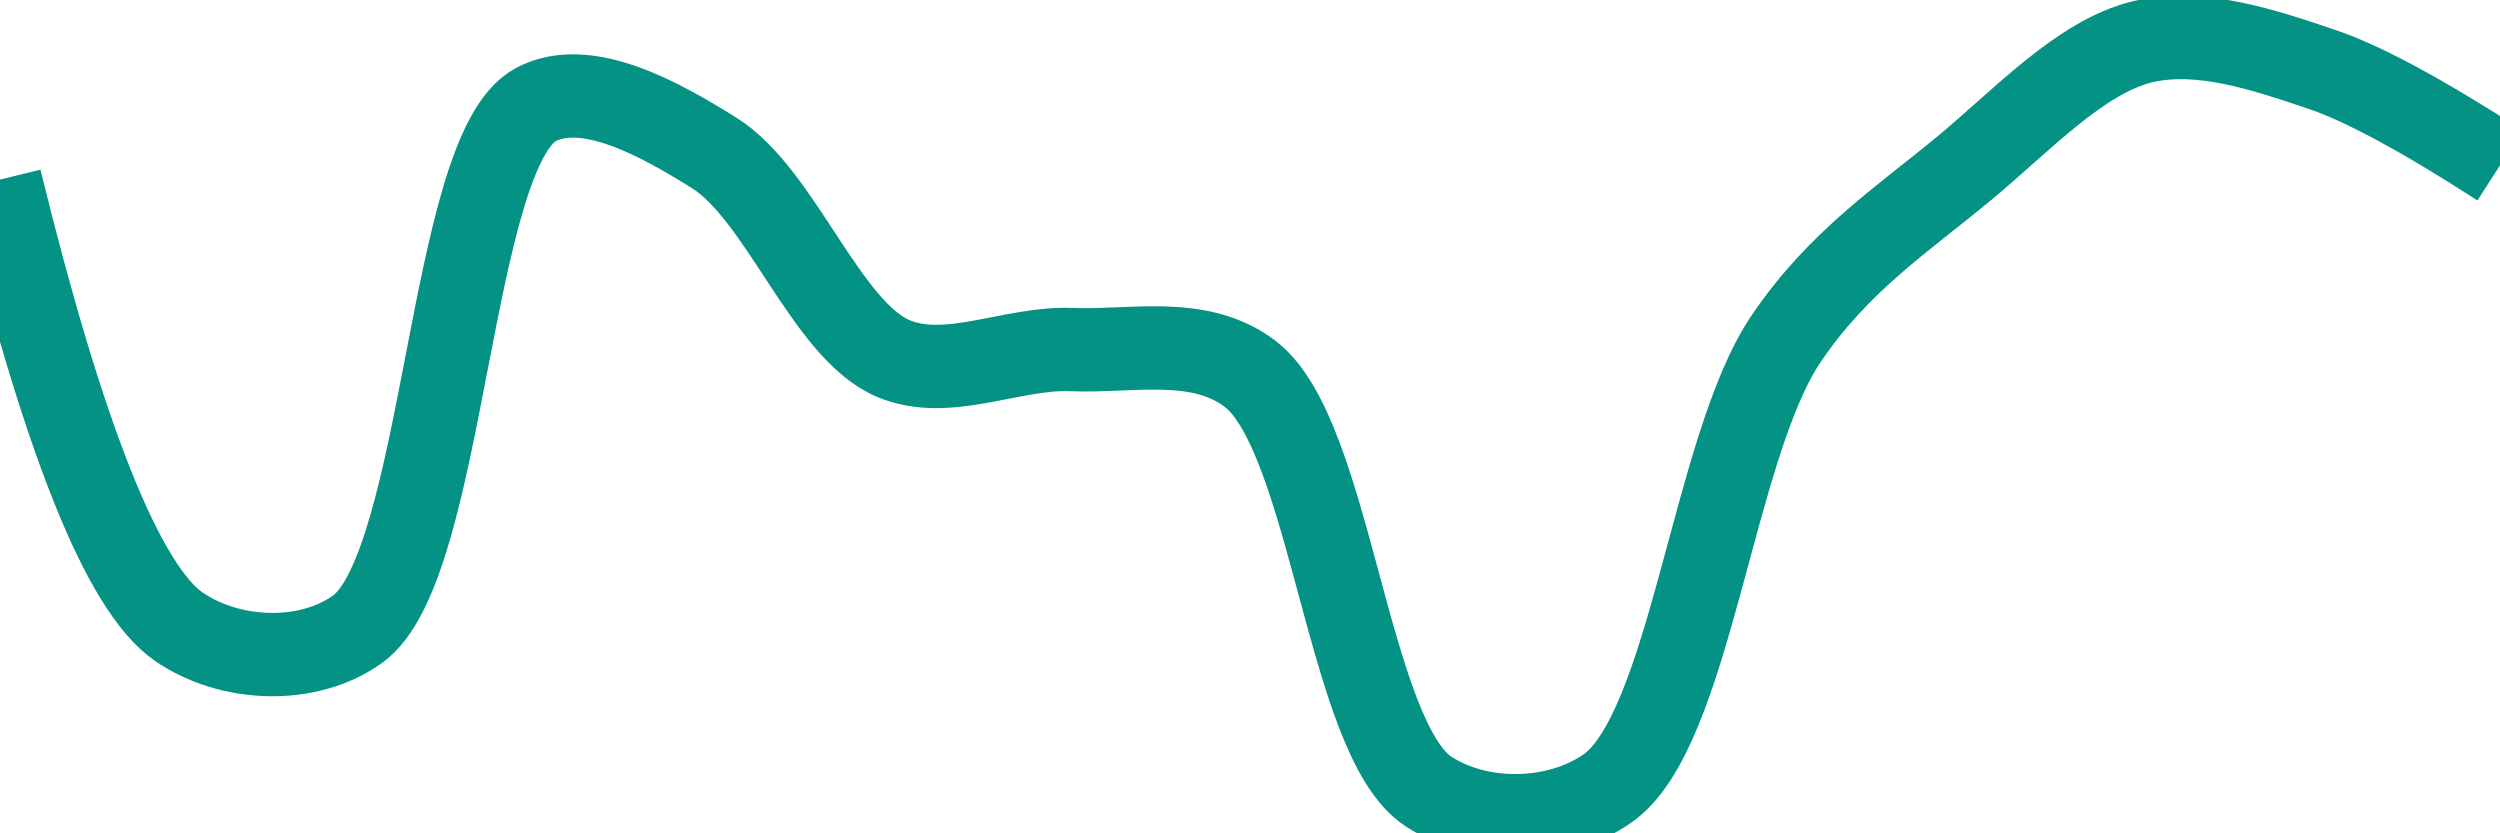 <svg class="main-svg" xmlns="http://www.w3.org/2000/svg" xmlns:xlink="http://www.w3.org/1999/xlink" width="60" height="20" style="" viewBox="0 0 60 20"><rect x="0" y="0" width="60" height="20" style="fill: rgb(0, 0, 0); fill-opacity: 0;"/><defs id="defs-0b289f"><g class="clips"><clipPath id="clip0b289fxyplot" class="plotclip"><rect width="60" height="20"/></clipPath><clipPath class="axesclip" id="clip0b289fx"><rect x="0" y="0" width="60" height="20"/></clipPath><clipPath class="axesclip" id="clip0b289fy"><rect x="0" y="0" width="60" height="20"/></clipPath><clipPath class="axesclip" id="clip0b289fxy"><rect x="0" y="0" width="60" height="20"/></clipPath></g><g class="gradients"/><g class="patterns"/></defs><g class="bglayer"><rect class="bg" x="0" y="0" width="60" height="20" style="fill: rgb(0, 0, 0); fill-opacity: 0; stroke-width: 0;"/></g><g class="layer-below"><g class="imagelayer"/><g class="shapelayer"/></g><g class="cartesianlayer"><g class="subplot xy"><g class="layer-subplot"><g class="shapelayer"/><g class="imagelayer"/></g><g class="minor-gridlayer"><g class="x"/><g class="y"/></g><g class="gridlayer"><g class="x"/><g class="y"/></g><g class="zerolinelayer"/><g class="layer-between"><g class="shapelayer"/><g class="imagelayer"/></g><path class="xlines-below"/><path class="ylines-below"/><g class="overlines-below"/><g class="xaxislayer-below"/><g class="yaxislayer-below"/><g class="overaxes-below"/><g class="overplot"><g class="xy" transform="" clip-path="url(#clip0b289fxyplot)"><g class="scatterlayer mlayer"><g class="trace scatter trace83154e" style="stroke-miterlimit: 2; opacity: 1;"><g class="fills"/><g class="errorbars"/><g class="lines"><path class="js-line" d="M0,4.31Q2.29,13.66 4.29,15.04C5.51,15.88 7.37,15.96 8.57,15.11C10.69,13.62 10.77,3.62 12.86,2.51C14.07,1.87 15.83,2.85 17.14,3.67C18.74,4.67 19.82,7.91 21.43,8.6C22.74,9.16 24.29,8.33 25.71,8.39C27.14,8.45 28.77,8.04 30,8.97C31.95,10.45 32.34,17.74 34.29,19C35.51,19.79 37.35,19.77 38.57,18.93C40.57,17.55 41.1,10.75 42.86,8.14C44.12,6.27 45.67,5.26 47.14,4.04C48.53,2.89 49.93,1.36 51.43,1C52.8,0.68 54.32,1.19 55.71,1.66Q57.18,2.15 60,3.97" style="vector-effect: none; fill: none; stroke: rgb(3, 146, 132); stroke-opacity: 1; stroke-width: 2px; opacity: 1;"/></g><g class="points"/><g class="text"/></g></g></g></g><path class="xlines-above crisp" d="M0,0" style="fill: none;"/><path class="ylines-above crisp" d="M0,0" style="fill: none;"/><g class="overlines-above"/><g class="xaxislayer-above"/><g class="yaxislayer-above"/><g class="overaxes-above"/></g></g><g class="polarlayer"/><g class="smithlayer"/><g class="ternarylayer"/><g class="geolayer"/><g class="funnelarealayer"/><g class="pielayer"/><g class="iciclelayer"/><g class="treemaplayer"/><g class="sunburstlayer"/><g class="glimages"/><defs id="topdefs-0b289f"><g class="clips"/></defs><g class="layer-above"><g class="imagelayer"/><g class="shapelayer"/></g><g class="infolayer"><g class="g-gtitle"/></g></svg>